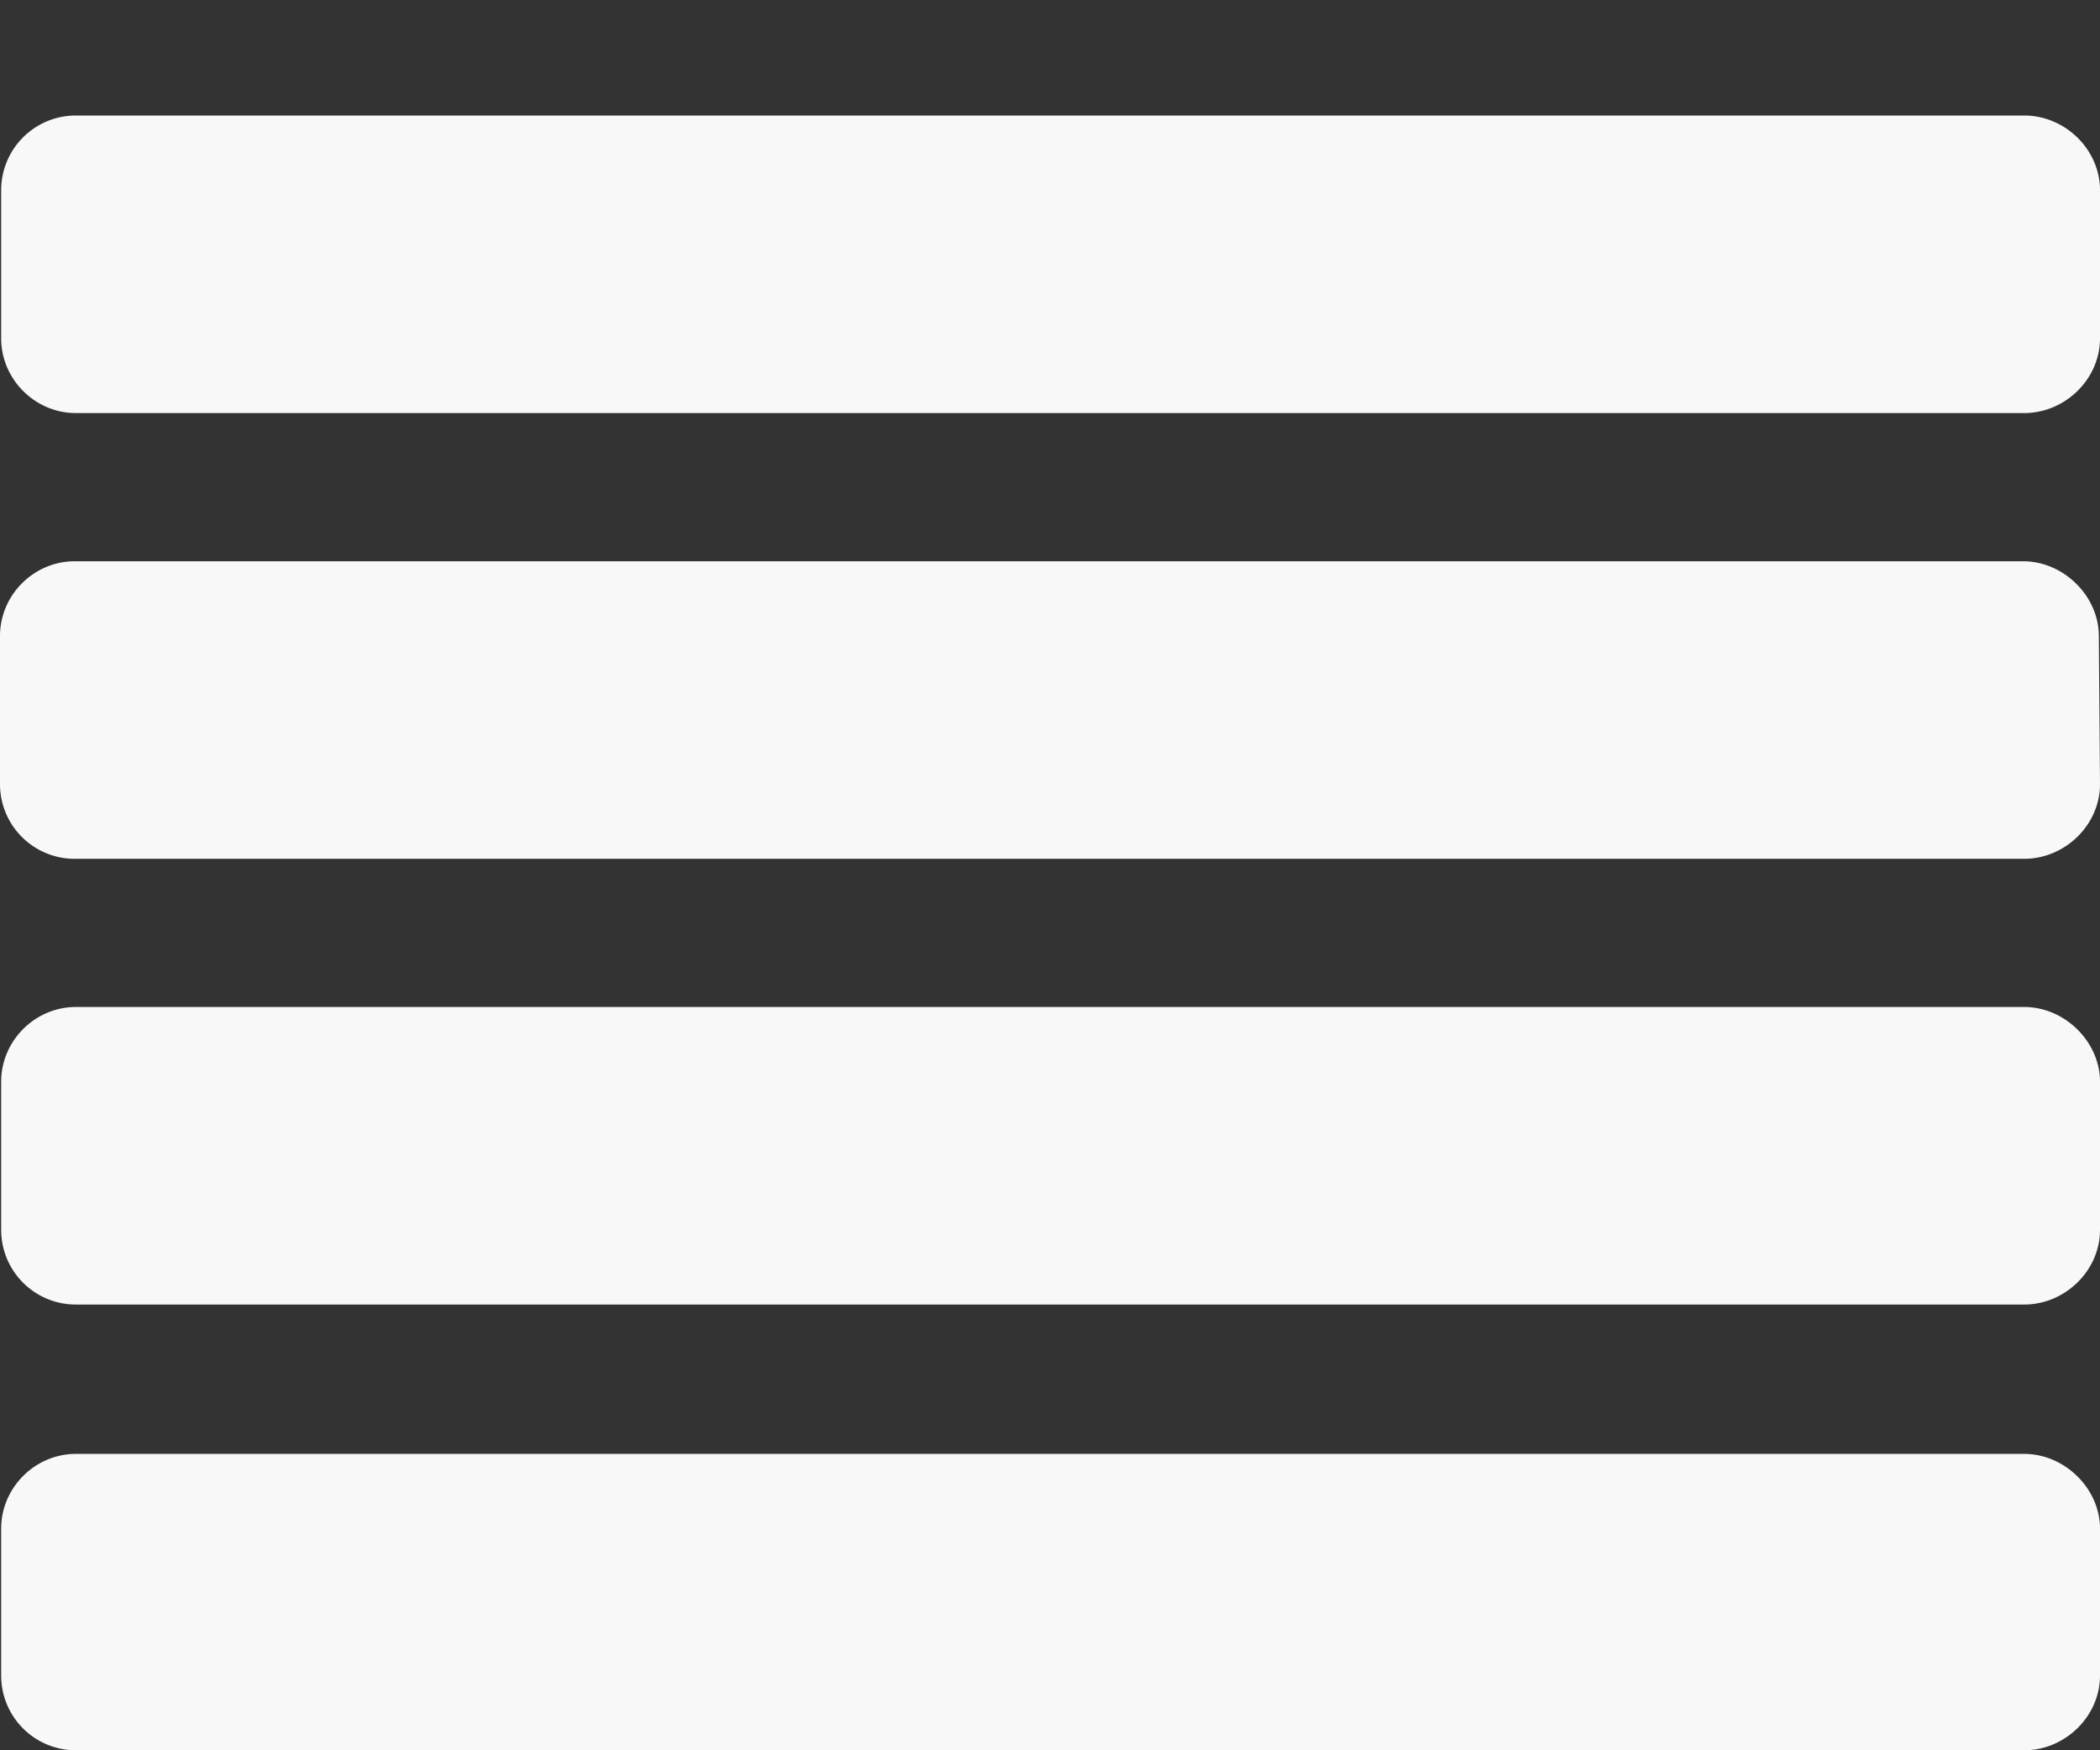<svg xmlns="http://www.w3.org/2000/svg" width="18" height="15" viewBox="0 0 18 15"><rect x="0" y="0" width="18" height="15" fill="#333333" stroke="none"/><path fill="#f8f8f8" d="M18 14.36c0 .35-.3.64-.65.64H.65a.64.64 0 0 1-.64-.64V13.1c0-.35.29-.64.64-.64h16.7c.35 0 .65.3.65.64zm0-3.82c0 .35-.3.64-.65.64H.65a.64.64 0 0 1-.64-.64V9.27c0-.35.29-.64.64-.64h16.7c.35 0 .65.3.65.64zm0-3.82c0 .35-.3.64-.65.64H.65A.64.64 0 0 1 0 6.72V5.45c0-.35.29-.64.64-.64h16.7c.35 0 .65.3.65.64zm0-5.09c0-.35-.3-.64-.65-.64H.65a.64.64 0 0 0-.64.64V2.9c0 .35.29.64.64.64h16.7c.35 0 .65-.29.65-.64z"/></svg>